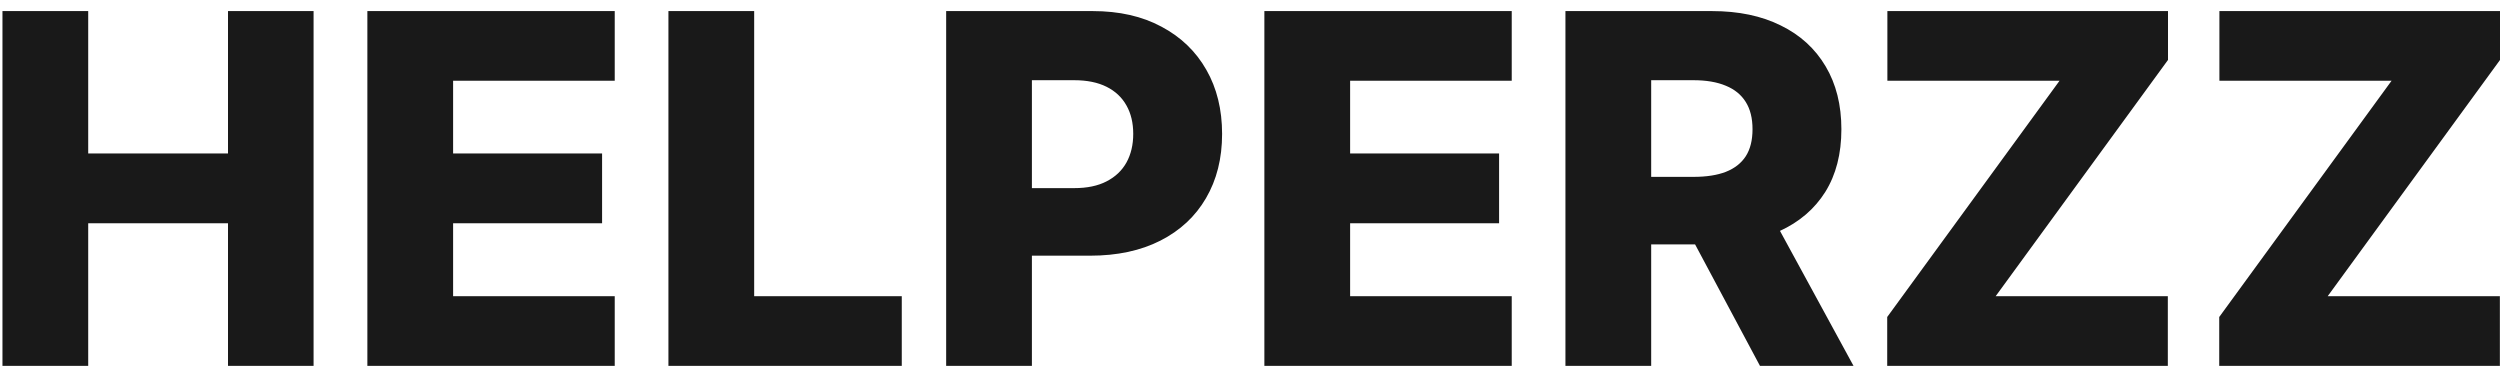 <svg width="205" height="30" viewBox="0 0 205 30" fill="none" xmlns="http://www.w3.org/2000/svg">
<path d="M0.202 30V0.909H7.233V12.585H18.696V0.909H25.713V30H18.696V18.31H7.233V30H0.202ZM30.124 30V0.909H50.408V6.619H37.155V12.585H49.371V18.31H37.155V24.29H50.408V30H30.124ZM54.811 30V0.909H61.842V24.29H73.945V30H54.811ZM77.585 30V0.909H89.602C91.78 0.909 93.659 1.335 95.241 2.188C96.832 3.03 98.058 4.209 98.92 5.724C99.781 7.23 100.212 8.982 100.212 10.98C100.212 12.988 99.772 14.744 98.891 16.25C98.02 17.746 96.775 18.906 95.156 19.73C93.536 20.554 91.614 20.966 89.388 20.966H81.974V15.426H88.082C89.142 15.426 90.028 15.242 90.738 14.872C91.458 14.503 92.002 13.987 92.371 13.324C92.741 12.652 92.925 11.87 92.925 10.98C92.925 10.081 92.741 9.304 92.371 8.651C92.002 7.988 91.458 7.476 90.738 7.116C90.018 6.757 89.133 6.577 88.082 6.577H84.616V30H77.585ZM103.678 30V0.909H123.962V6.619H110.71V12.585H122.925V18.31H110.71V24.29H123.962V30H103.678ZM128.366 30V0.909H140.383C142.561 0.909 144.441 1.302 146.022 2.088C147.613 2.865 148.839 3.982 149.701 5.44C150.563 6.889 150.994 8.608 150.994 10.597C150.994 12.614 150.553 14.328 149.673 15.739C148.792 17.14 147.542 18.21 145.923 18.949C144.303 19.678 142.386 20.043 140.17 20.043H132.57V14.503H138.863C139.924 14.503 140.809 14.366 141.519 14.091C142.239 13.807 142.783 13.381 143.153 12.812C143.522 12.235 143.707 11.496 143.707 10.597C143.707 9.697 143.522 8.954 143.153 8.366C142.783 7.77 142.239 7.325 141.519 7.031C140.799 6.728 139.914 6.577 138.863 6.577H135.397V30H128.366ZM144.744 16.704L151.988 30H144.317L137.215 16.704H144.744ZM154.751 30V25.994L168.884 6.619H154.765V0.909H177.776V4.915L163.643 24.29H177.762V30H154.751ZM181.977 30V25.994L196.111 6.619H181.991V0.909H205.003V4.915L190.869 24.29H204.989V30H181.977Z" fill="black" fill-opacity="0.9"/>
</svg>
